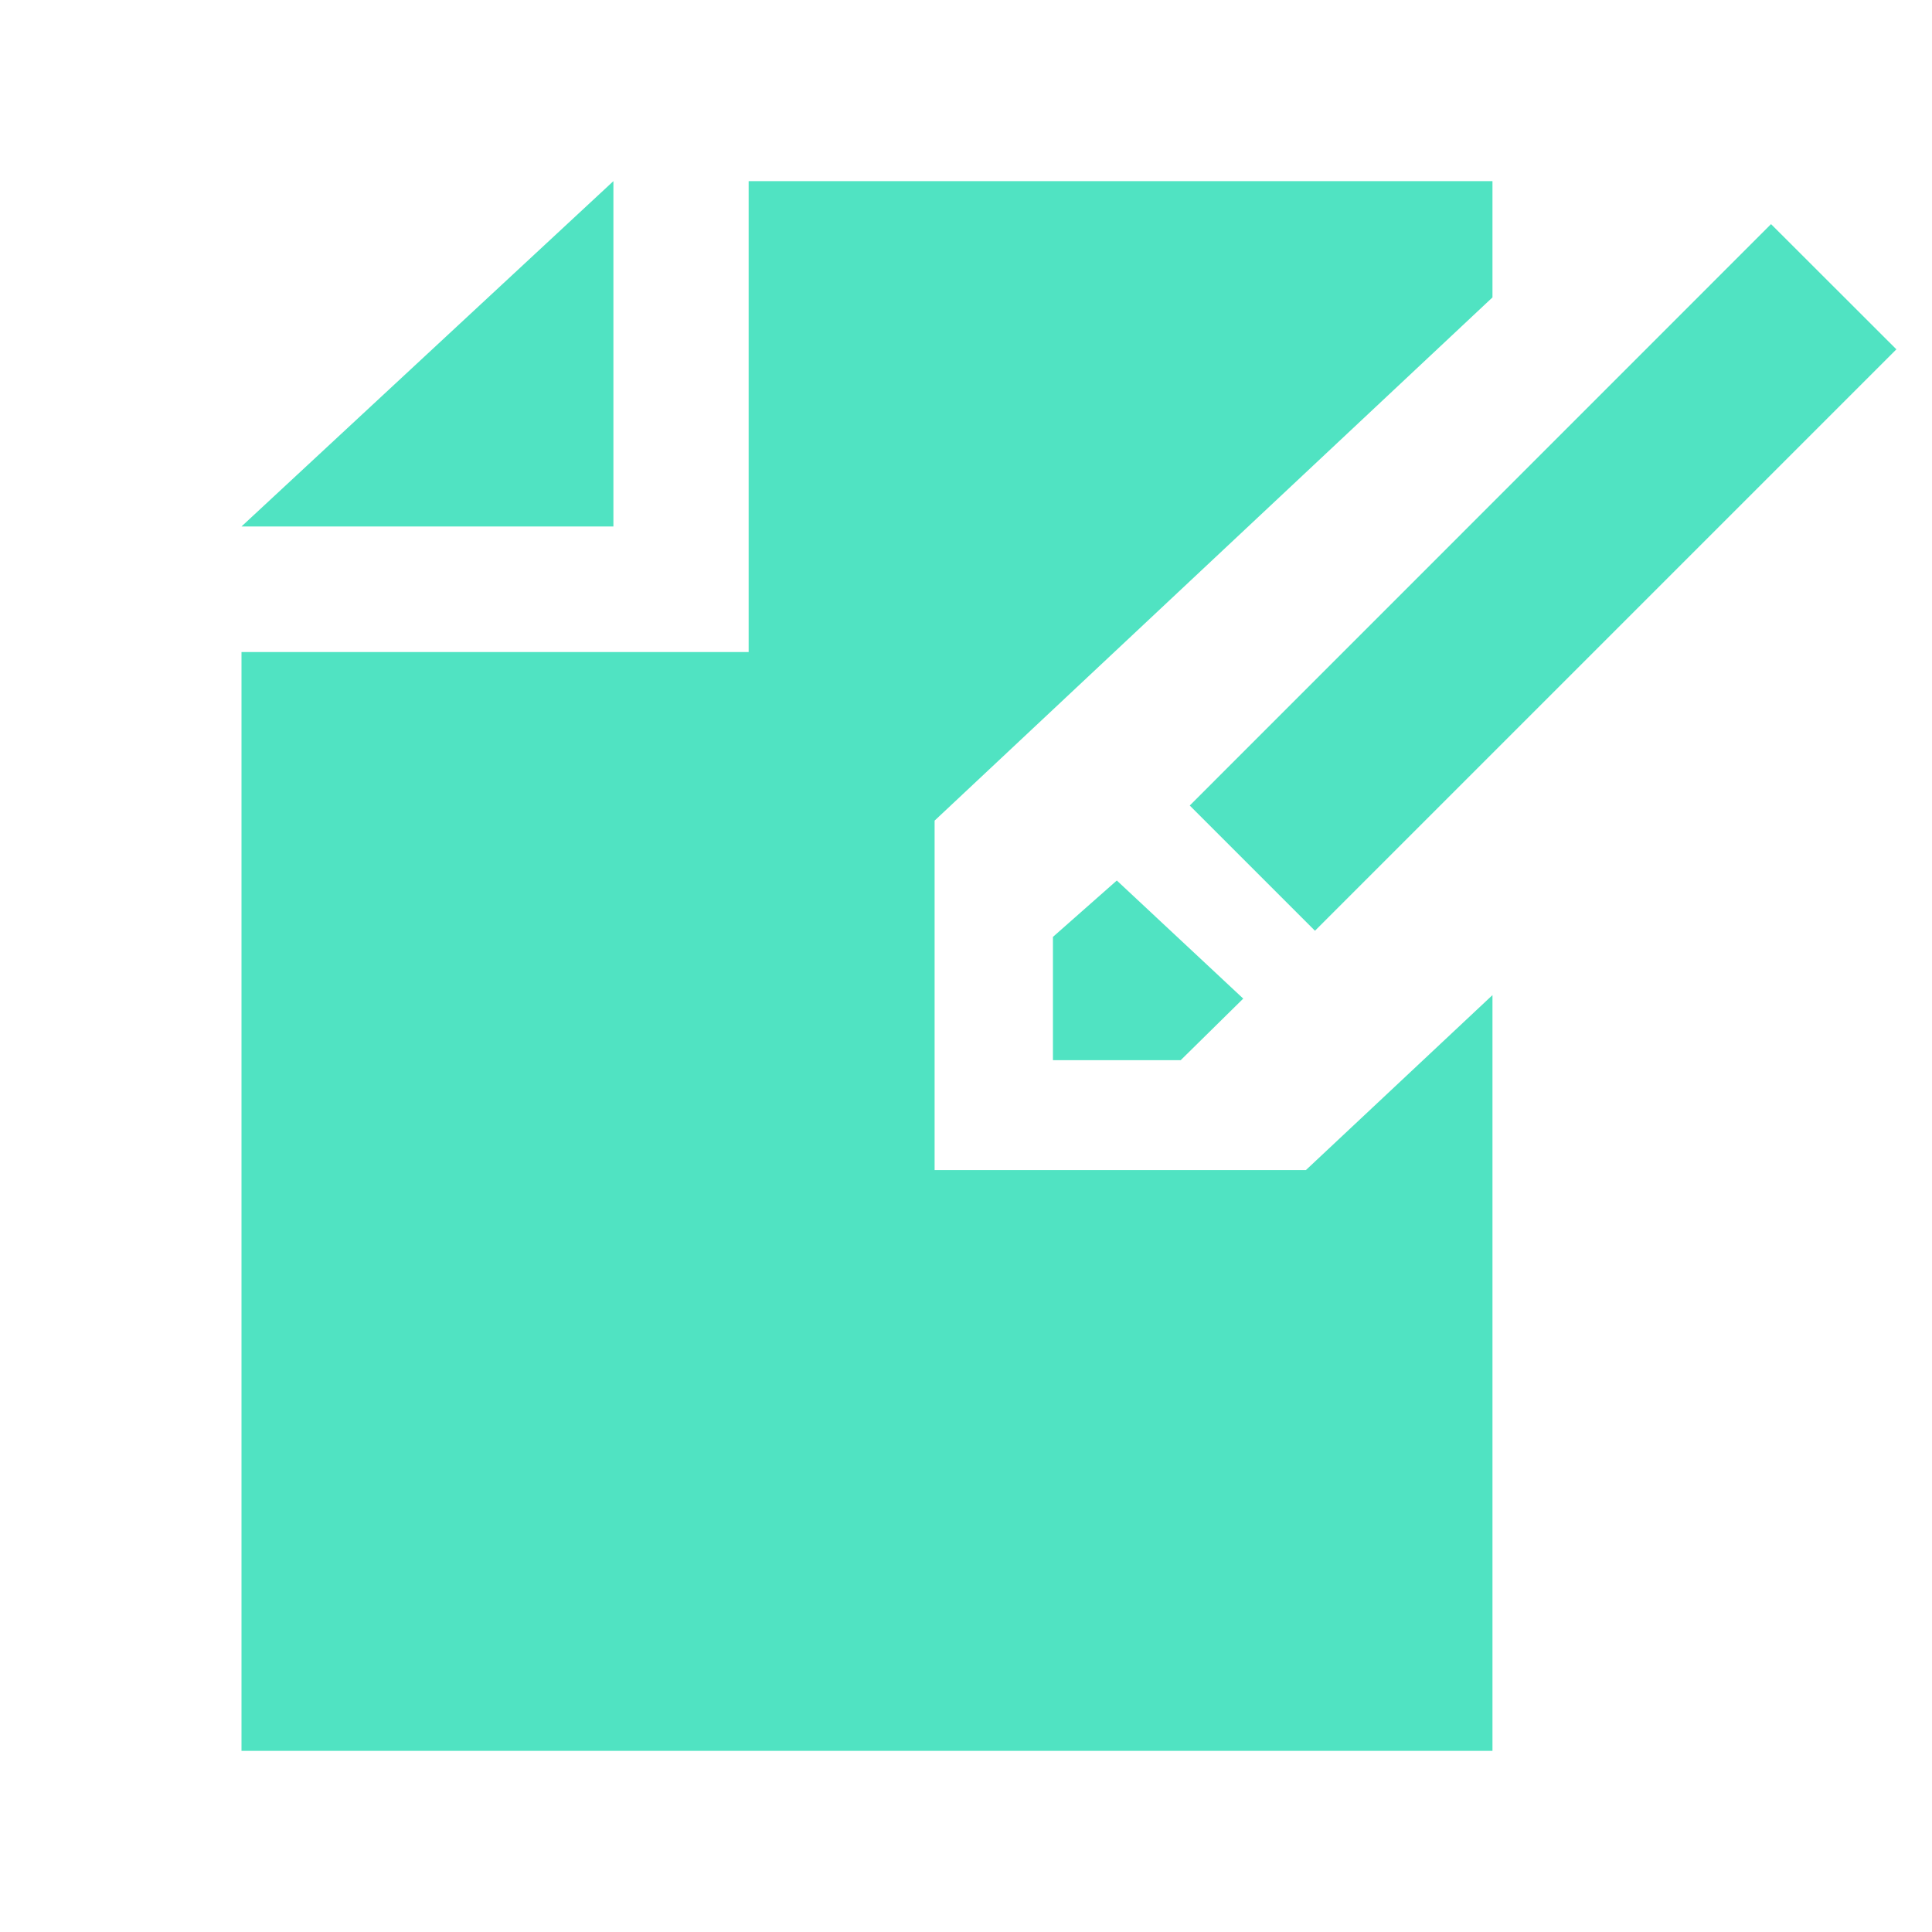 <?xml version="1.0" encoding="UTF-8" standalone="no"?>
<svg width="16px" height="16px" viewBox="0 0 16 16" version="1.1" xmlns="http://www.w3.org/2000/svg" xmlns:xlink="http://www.w3.org/1999/xlink" xmlns:sketch="http://www.bohemiancoding.com/sketch/ns">
    <!-- Generator: Sketch 3.4 (15575) - http://www.bohemiancoding.com/sketch -->
    <title>note</title>
    <desc>Created with Sketch.</desc>
    <defs></defs>
    <g id="Page-1" stroke="none" stroke-width="1" fill="none" fill-rule="evenodd" sketch:type="MSPage">
        <g id="note" sketch:type="MSArtboardGroup" fill="#50E3C2">
            <path d="M14.667,1.856 L9.853,6.671 L10.89,7.708 L15.705,2.893 L14.667,1.856 L14.667,1.856 Z M8.72,7.759 L8.72,8.78 L9.778,8.78 L10.296,8.27 L9.249,7.292 L8.72,7.759 L8.72,7.759 Z M10.815,9.69 L7.74,9.69 L7.74,6.796 L12.36,2.463 L12.36,1.5 L6.2,1.5 L6.2,5.4 L2,5.4 L2,14.5 L12.36,14.5 L12.36,8.241 L10.815,9.69 L10.815,9.69 Z M2,4.36 L5.08,4.36 L5.08,1.5 L2,4.36 L2,4.36 Z" id="note-tab-dark" sketch:type="MSShapeGroup"></path>
        </g>
    </g>
</svg>